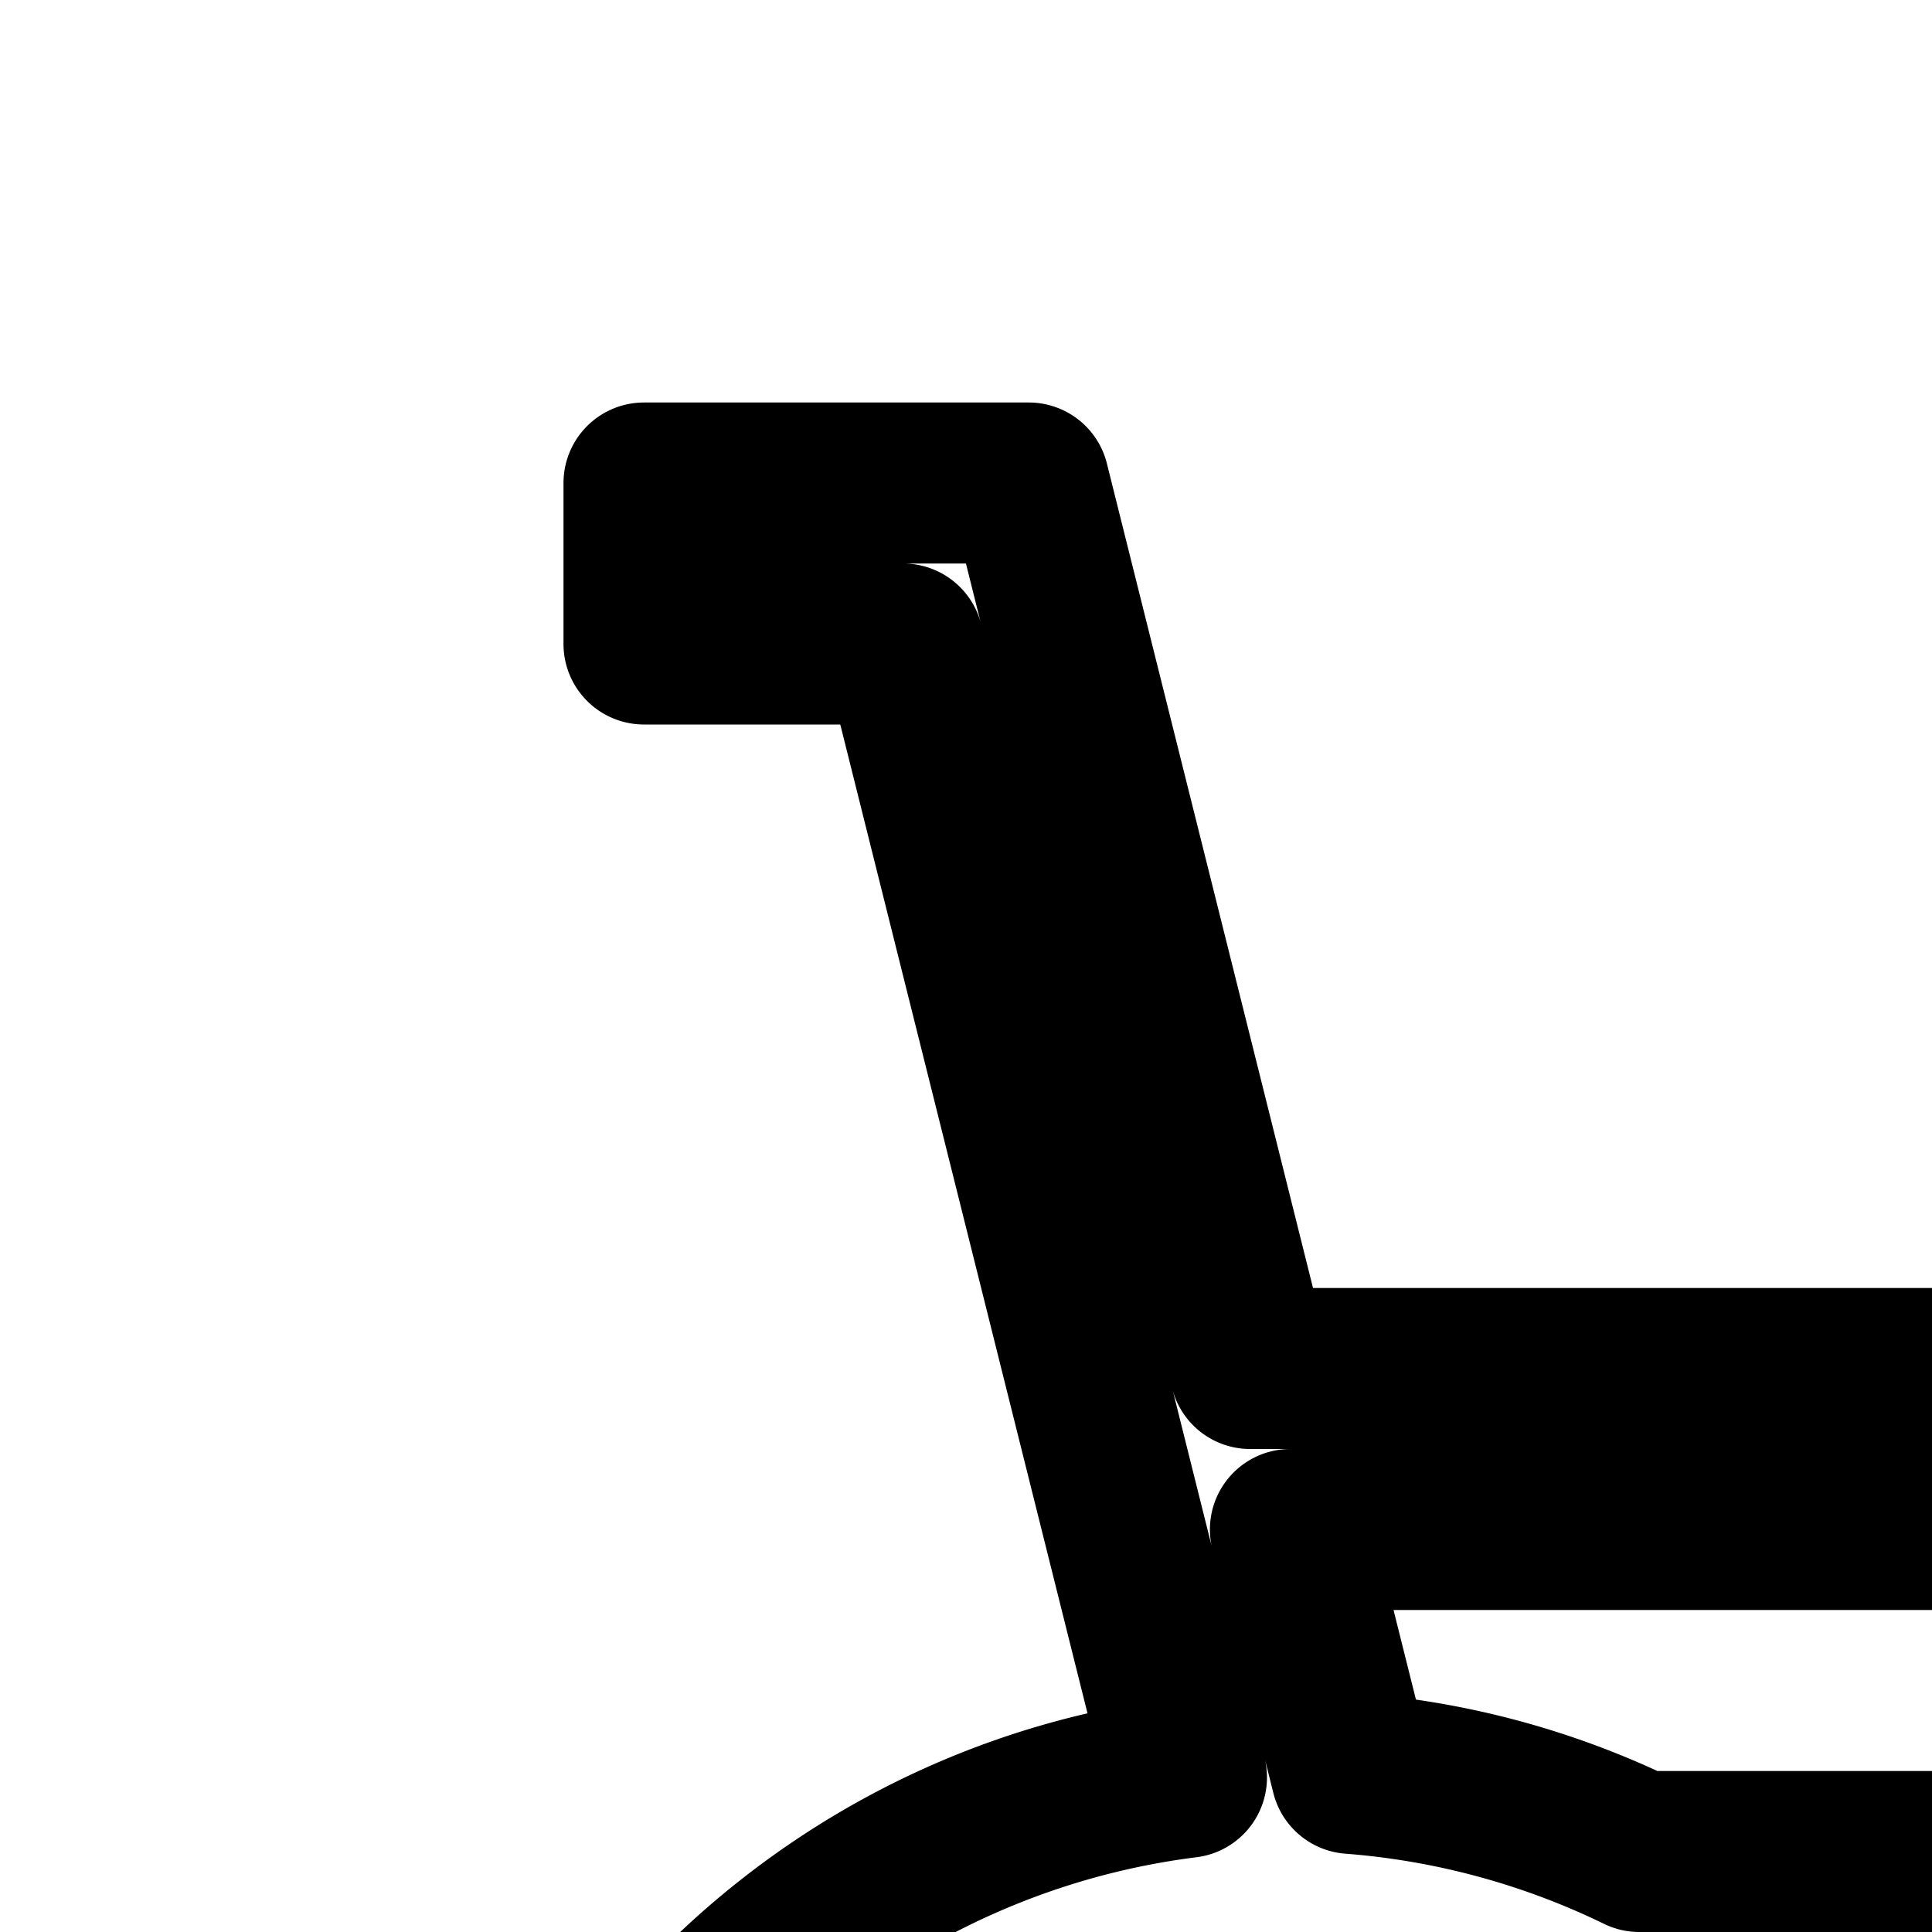 <svg
  xmlns="http://www.w3.org/2000/svg"
  width="24"
  height="24"
  viewBox="0 0 24 24"
  fill="none"
  stroke="currentColor"
  stroke-width="2"
  stroke-linecap="round"
  stroke-linejoin="round"
>
  <path d="M16 33a1 1 0 1 0 0-2 1 1 0 0 0 0 2" />
  <path
    fill-rule="evenodd"
    d="M8 6h4.78l2.75 11H26a3 3 0 0 1 3 3v3h1a3 3 0 0 1 3 3v1.414l6.071 6.071 2.122-2.121 1.414 1.414-3.536 3.536L33 30.243v5.928a3.001 3.001 0 1 1-2 0V29h-5.458c.298.947.458 1.955.458 3 0 5.523-4.477 10-10 10S6 37.523 6 32c0-5.096 3.811-9.301 8.739-9.921L11.219 8H8zm19 17v-3a1 1 0 0 0-1-1h-9.97l.758 3.03a9.9 9.9 0 0 1 3.576.97zm-15 9a4 4 0 1 1 8 0 4 4 0 0 1-8 0m20 6a1 1 0 1 0 0 2 1 1 0 0 0 0-2"
    clip-rule="evenodd"
  />
</svg>
